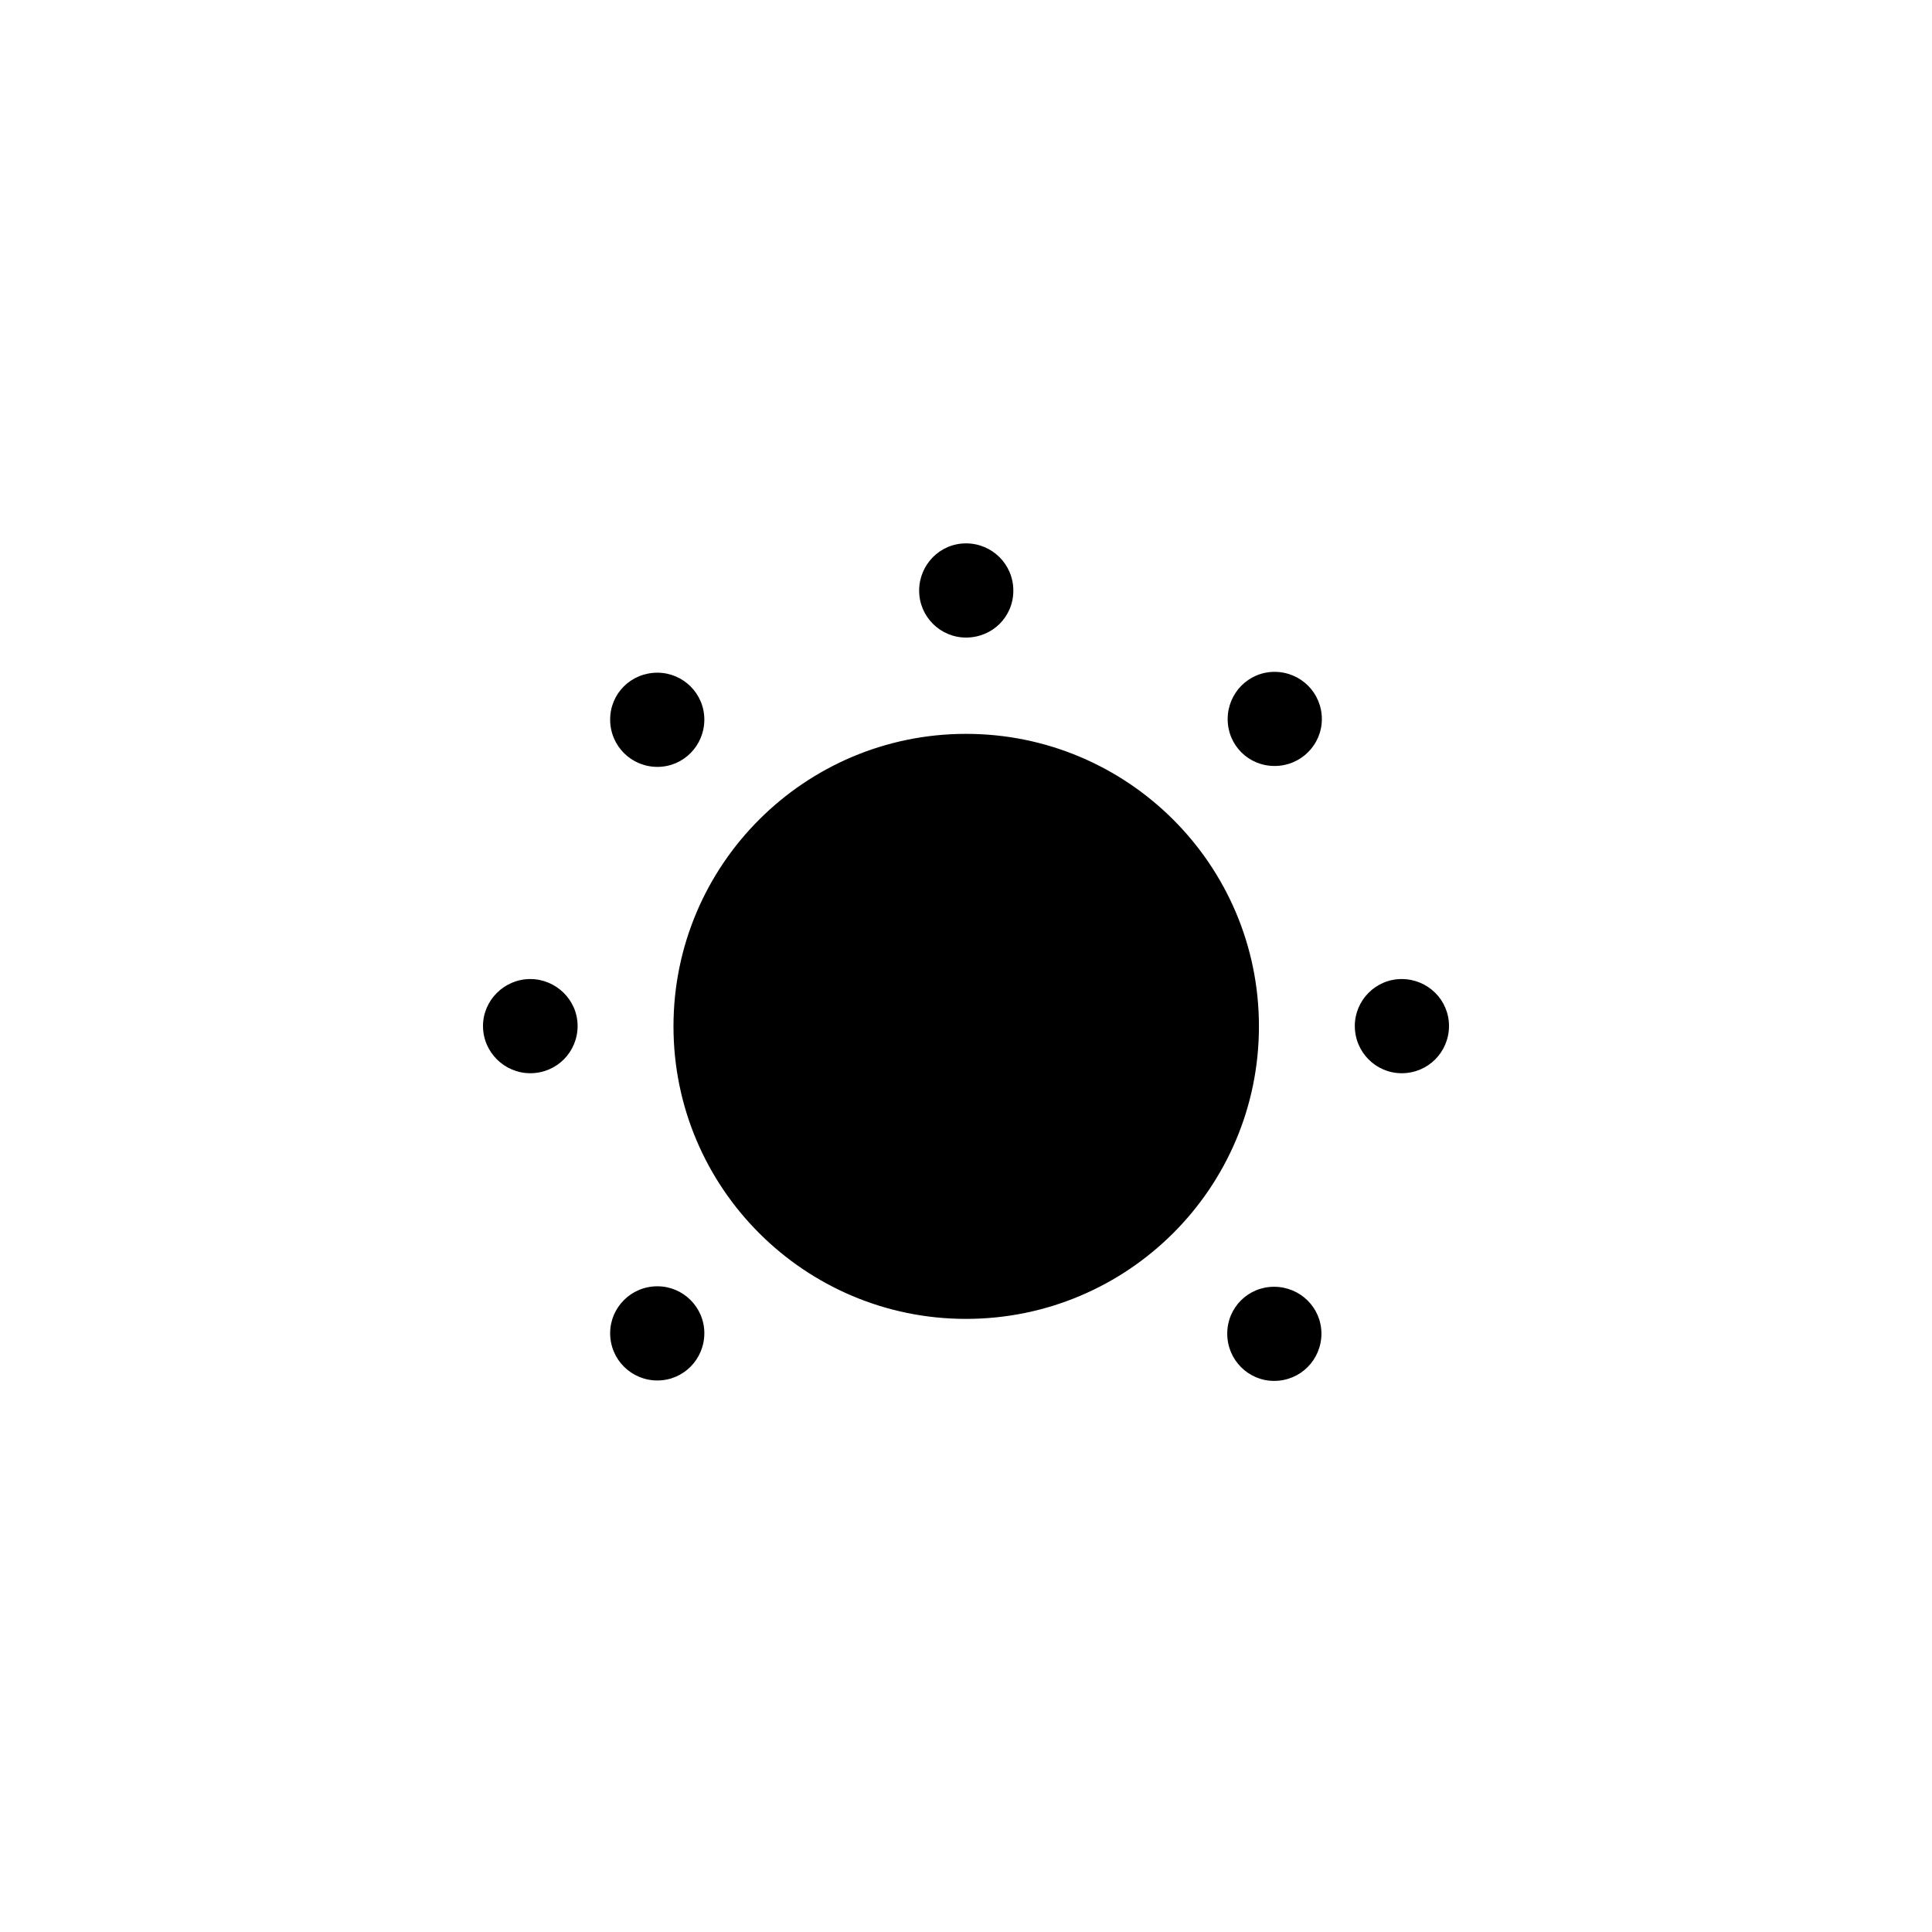 <?xml version="1.0"?>
	<svg xmlns="http://www.w3.org/2000/svg" 
		width="32" 
		height="32" 
		viewbox="0 0 32 32" 
		code="82588" 
		 transform=""
		><path d="M16 10.56C16.439 10.56 16.784 10.215 16.784 9.783 16.784 9.345 16.431 9 16 9 15.569 9 15.224 9.352 15.224 9.783 15.224 10.215 15.576 10.56 16 10.56ZM21.11 12.687C21.549 12.687 21.894 12.335 21.894 11.911 21.894 11.473 21.542 11.128 21.11 11.128 20.679 11.128 20.334 11.48 20.334 11.911 20.334 12.342 20.679 12.687 21.11 12.687ZM11.666 11.918C11.666 12.35 11.321 12.702 10.889 12.702 10.458 12.702 10.106 12.357 10.106 11.918 10.106 11.487 10.451 11.142 10.889 11.142 11.314 11.142 11.666 11.487 11.666 11.918ZM16 21.845C18.674 21.845 20.852 19.681 20.852 17 20.852 14.319 18.674 12.155 16 12.155 13.333 12.155 11.155 14.319 11.155 17 11.155 19.681 13.333 21.845 16 21.845ZM13.513 20.005C14.189 20.558 15.058 20.896 16 20.896 18.156 20.896 19.91 19.149 19.91 17 19.91 14.851 18.156 13.097 16 13.097 13.851 13.097 12.097 14.851 12.097 17 12.097 17.891 12.399 18.711 12.902 19.372L15.727 16.554C15.892 16.382 16.18 16.389 16.338 16.554 16.51 16.734 16.51 17 16.338 17.172L13.513 20.005ZM23.216 17.776C23.655 17.776 24 17.424 24 16.993 24 16.561 23.648 16.216 23.216 16.216 22.785 16.216 22.44 16.569 22.44 16.993 22.44 17.431 22.793 17.776 23.216 17.776ZM9.567 16.993C9.567 17.424 9.222 17.776 8.783 17.776 8.359 17.776 8 17.431 8 16.993 8 16.569 8.352 16.216 8.783 16.216 9.208 16.216 9.567 16.561 9.567 16.993ZM10.889 22.865C11.321 22.865 11.666 22.513 11.666 22.082 11.666 21.651 11.314 21.305 10.889 21.305 10.451 21.305 10.106 21.658 10.106 22.082 10.106 22.52 10.458 22.865 10.889 22.865ZM21.887 22.089C21.887 22.52 21.542 22.872 21.103 22.872 20.679 22.872 20.327 22.527 20.327 22.089 20.327 21.658 20.672 21.313 21.103 21.313 21.535 21.313 21.887 21.658 21.887 22.089Z"/>
	</svg>
	